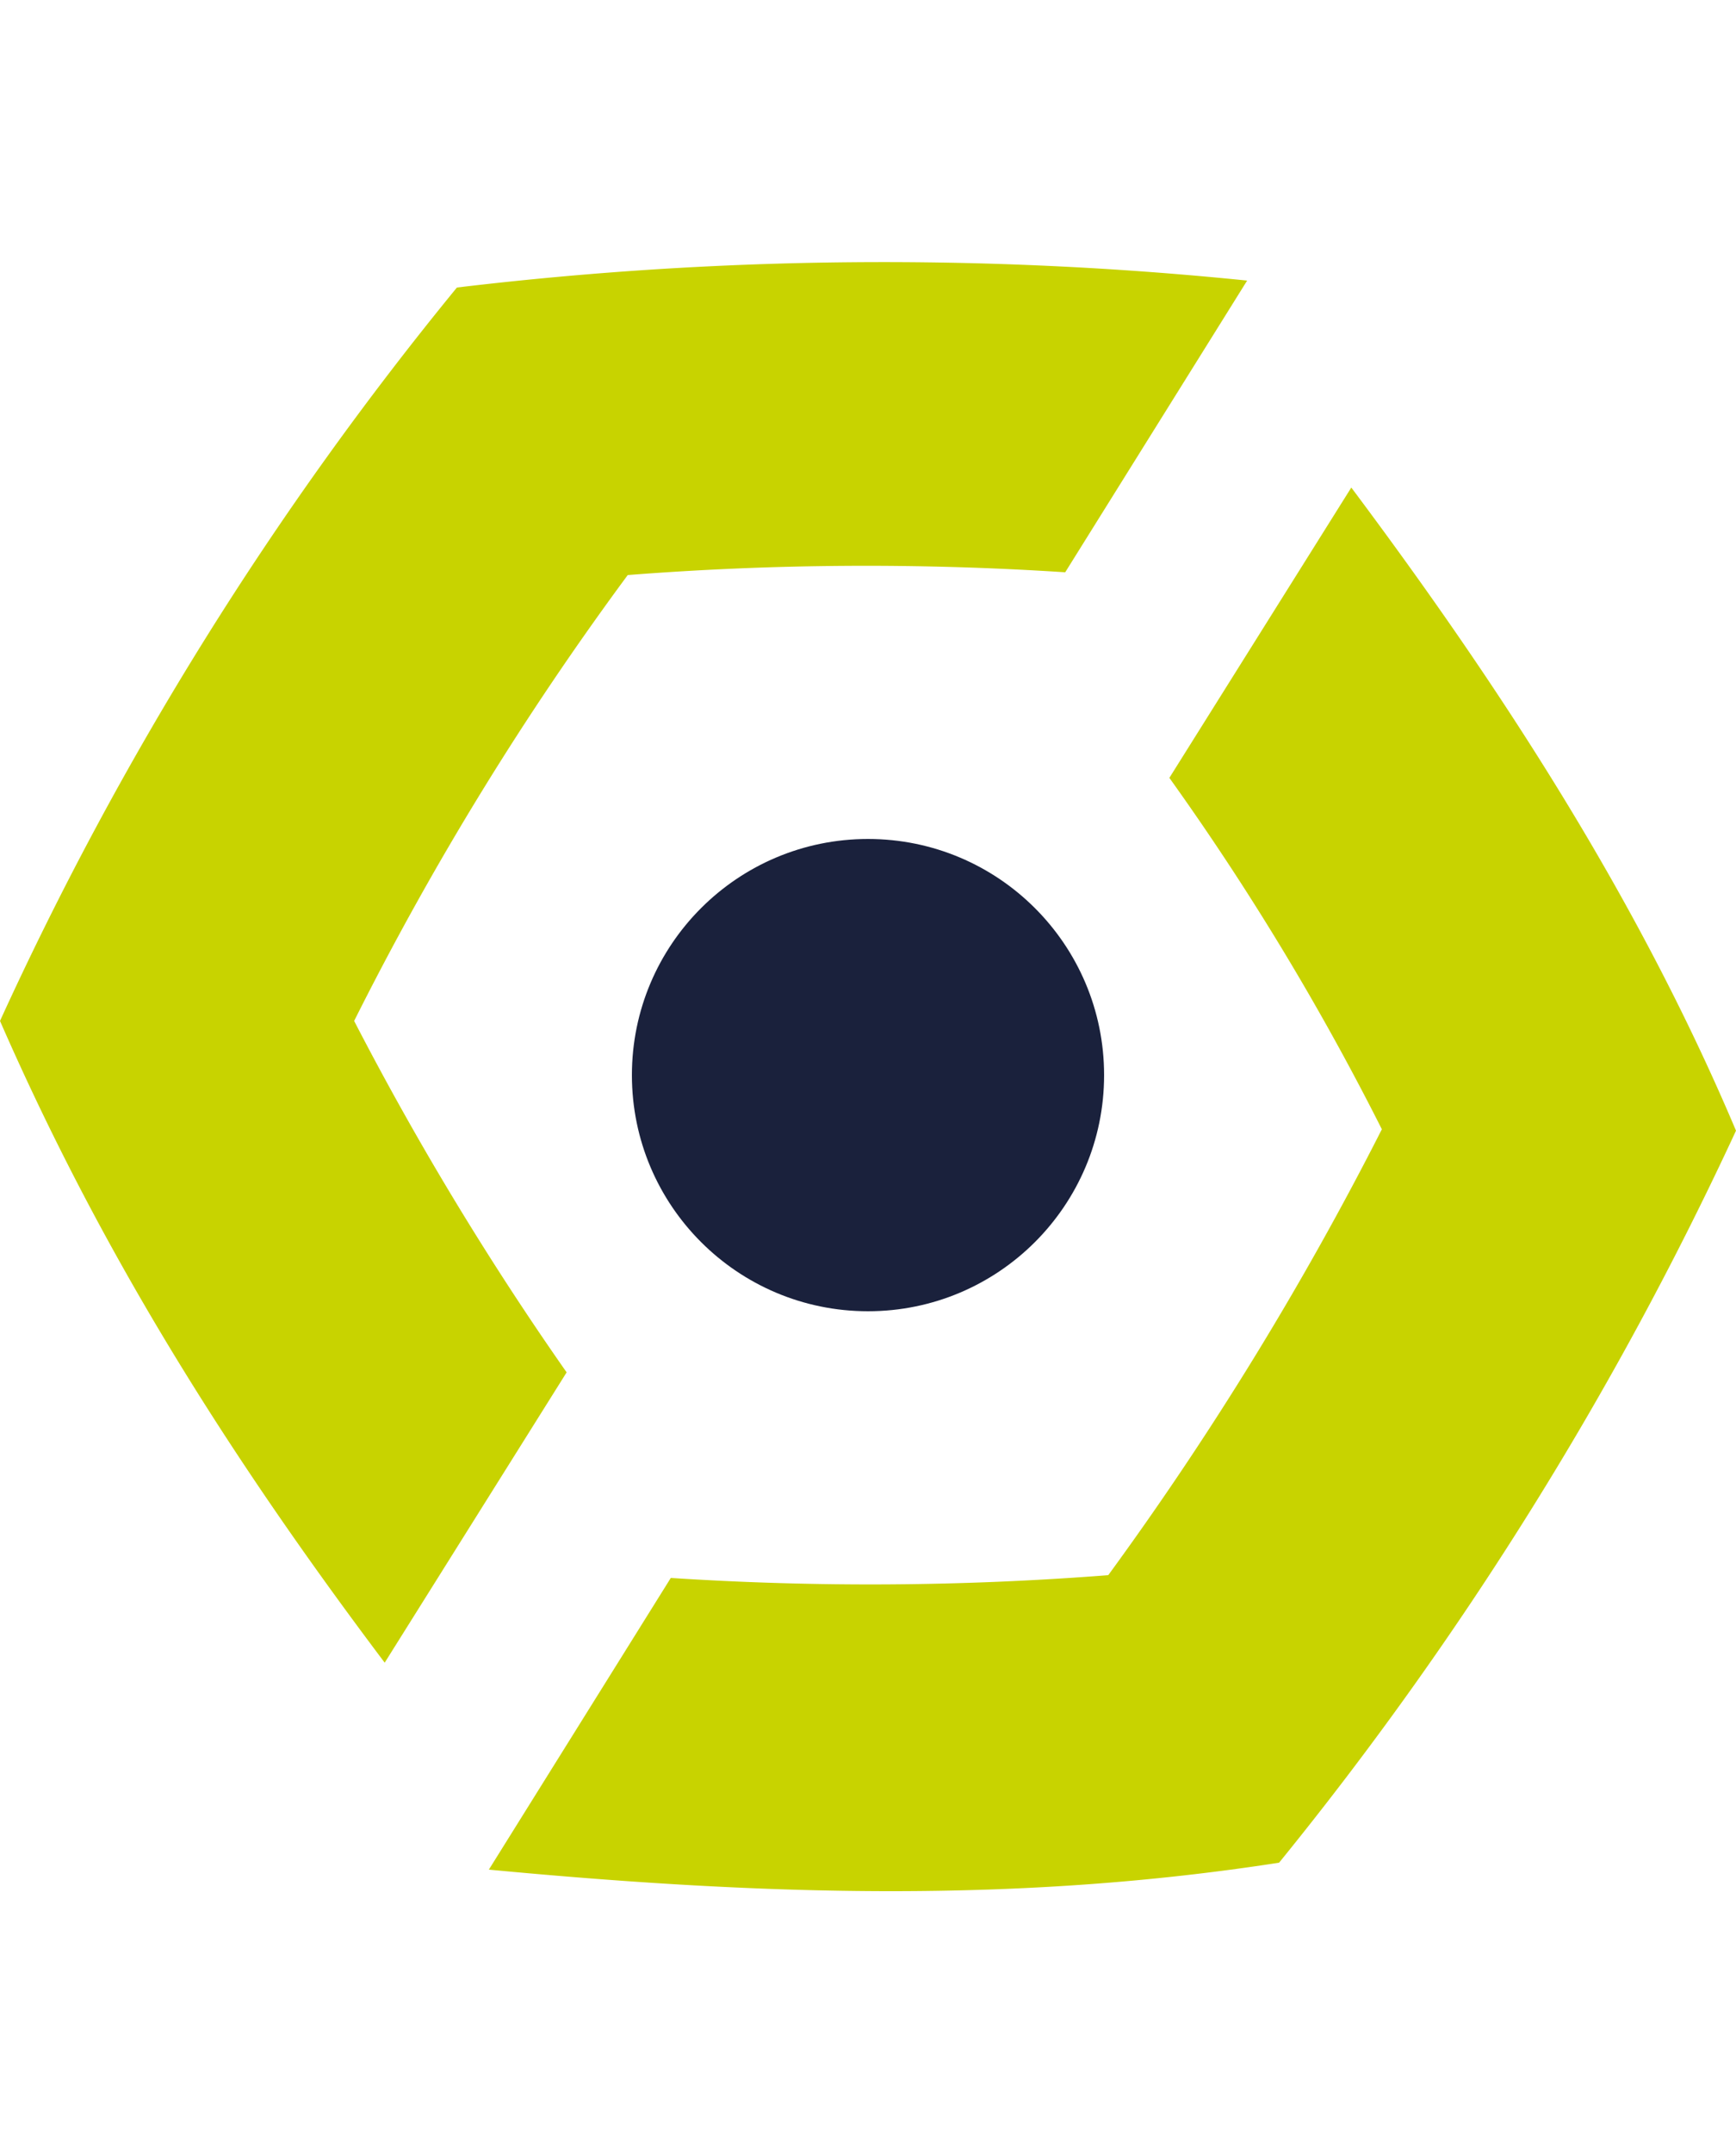 <svg id="Livello_1" data-name="Livello 1" xmlns="http://www.w3.org/2000/svg" viewBox="0 0 125 155">
  <defs>
    <style>
      .cls-1 {
        fill: #c8d300;
      }

      .cls-2 {
        fill: #1a213c;
      }
    </style>
  </defs>
  <title>loghi</title>
  <g id="Layer10">
    <g id="Layer11">
      <path id="Layer12" class="cls-1" d="M125,81.4a250.7,250.7,0,0,1-32.9,52.7c-18.7,2.9-36.8,2.4-56.9.5l13.1-21a220.8,220.8,0,0,0,31.5-.2A234,234,0,0,0,99.5,81.3,191.4,191.4,0,0,0,84.2,56L97.3,35.1C108,49.4,117.9,64.6,125,81.4Z"/>
      <path id="Layer13" class="cls-1" d="M40.8,98.8,27.7,119.7C16.4,104.7,7.3,90.2,0,73.5A242,242,0,0,1,32.9,20.7a258.3,258.3,0,0,1,56.9-.5l-13.1,21a220.8,220.8,0,0,0-31.5.2A219.1,219.1,0,0,0,25.5,73.5,221.3,221.3,0,0,0,40.8,98.8Z"/>
    </g>
    <circle id="Layer14" class="cls-2" cx="62.5" cy="77.4" r="17"/>
  </g>
</svg>
